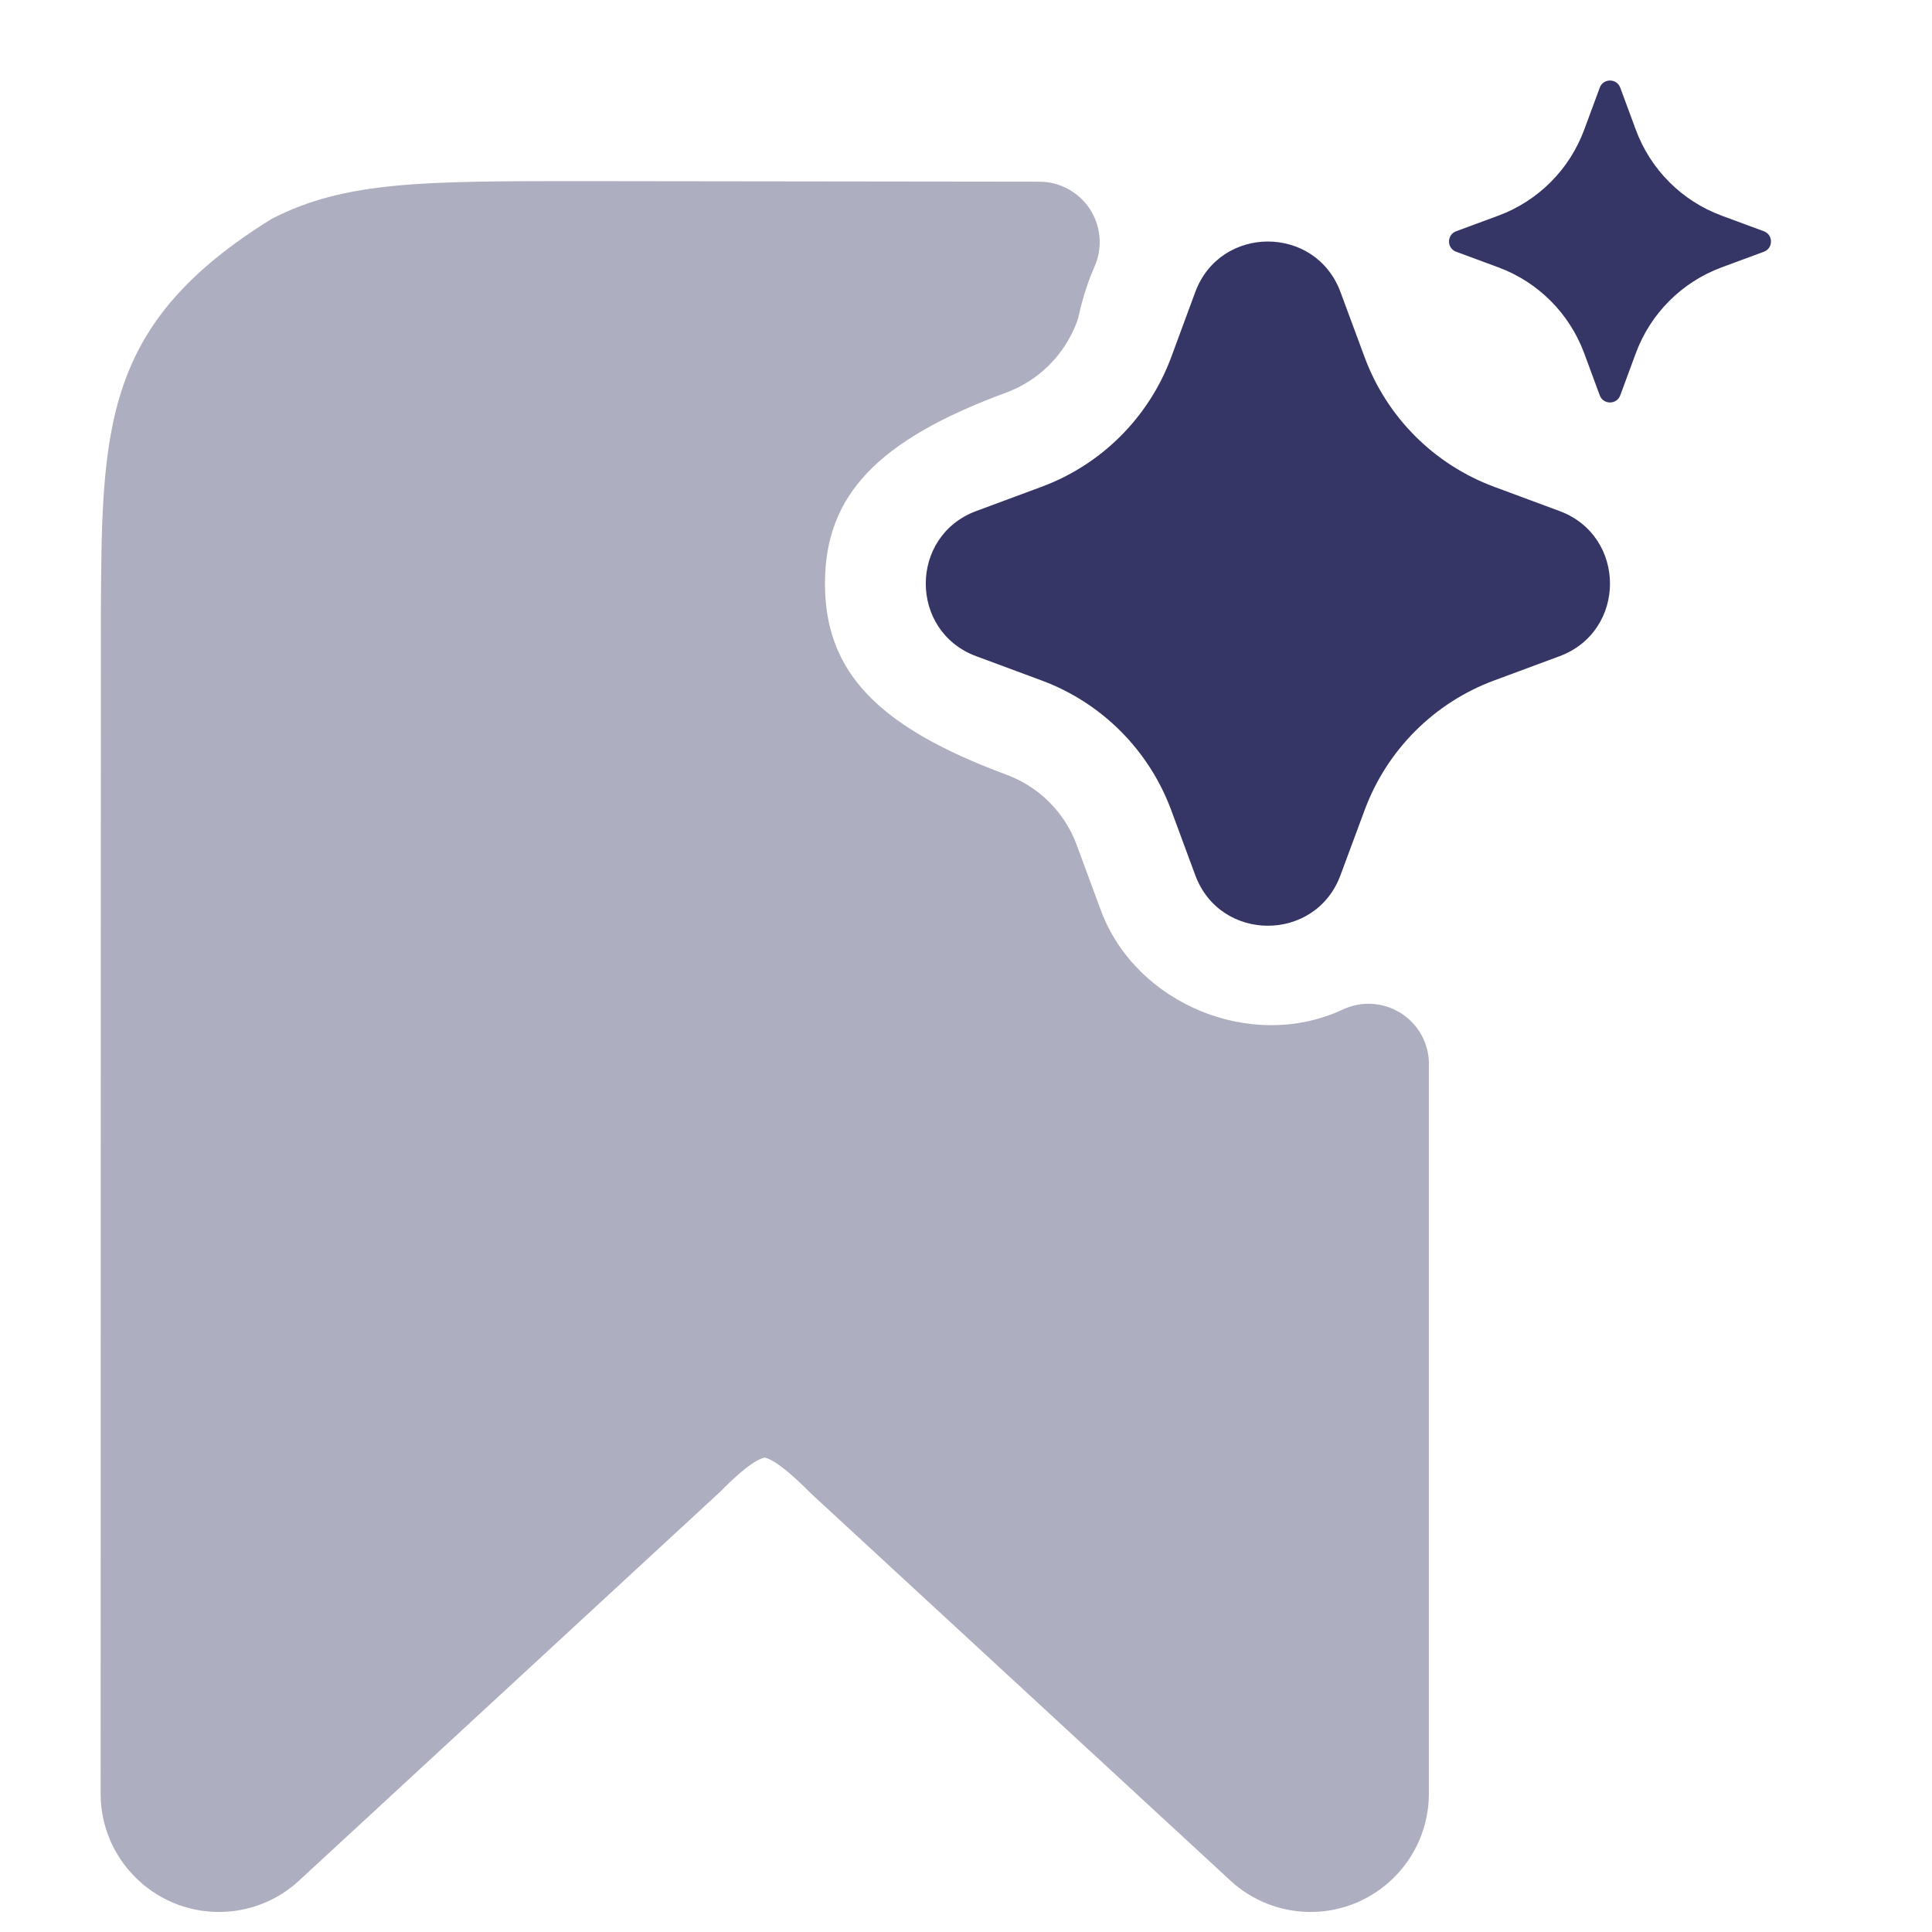 <svg width="24" height="24" viewBox="0 0 24 24" fill="none" xmlns="http://www.w3.org/2000/svg">
<path opacity="0.4" d="M17.75 13.221V22.282C17.75 23.092 17.091 23.751 16.281 23.751C15.91 23.751 15.555 23.612 15.283 23.36L10.076 18.554C9.641 18.112 9.505 18.108 9.499 18.108C9.494 18.108 9.356 18.112 8.951 18.527L3.716 23.361C3.445 23.612 3.091 23.751 2.719 23.751C1.909 23.751 1.25 23.092 1.25 22.282L1.253 7.653C1.264 5.309 1.27 4.019 3.38 2.716C4.289 2.25 5.262 2.25 7.2 2.25L12.919 2.257C13.17 2.26 13.403 2.388 13.54 2.599C13.677 2.81 13.699 3.076 13.599 3.306C13.515 3.499 13.449 3.702 13.404 3.907C13.396 3.944 13.385 3.98 13.372 4.014C13.218 4.414 12.9 4.729 12.499 4.877C10.9 5.467 10.248 6.154 10.248 7.249C10.248 8.344 10.899 9.029 12.496 9.621C12.908 9.772 13.229 10.094 13.377 10.501L13.675 11.308C14.108 12.474 15.55 13.07 16.682 12.54C16.913 12.431 17.185 12.449 17.403 12.586C17.619 12.724 17.751 12.962 17.751 13.219L17.75 13.221Z" fill="#353566"/>
<path d="M19.873 1.088C19.917 0.971 20.083 0.971 20.127 1.088L20.321 1.613C20.504 2.107 20.893 2.496 21.387 2.679L21.912 2.873C22.029 2.917 22.029 3.083 21.912 3.127L21.387 3.321C20.893 3.504 20.504 3.893 20.321 4.387L20.127 4.912C20.083 5.029 19.917 5.029 19.873 4.912L19.679 4.387C19.496 3.893 19.107 3.504 18.613 3.321L18.088 3.127C17.971 3.083 17.971 2.917 18.088 2.873L18.613 2.679C19.107 2.496 19.496 2.107 19.679 1.613L19.873 1.088Z" fill="#353566"/>
<path d="M16.652 3.628C16.342 2.791 15.158 2.791 14.848 3.628L14.55 4.435C14.273 5.183 13.683 5.773 12.934 6.049L12.128 6.348C11.291 6.658 11.291 7.842 12.128 8.152L12.934 8.451C13.683 8.727 14.273 9.317 14.55 10.066L14.848 10.872C15.158 11.709 16.342 11.709 16.652 10.872L16.951 10.066C17.227 9.317 17.817 8.727 18.566 8.451L19.372 8.152C20.209 7.842 20.209 6.658 19.372 6.348L18.566 6.049C17.817 5.773 17.227 5.183 16.951 4.435L16.652 3.628Z" fill="#353566"/>
</svg>
